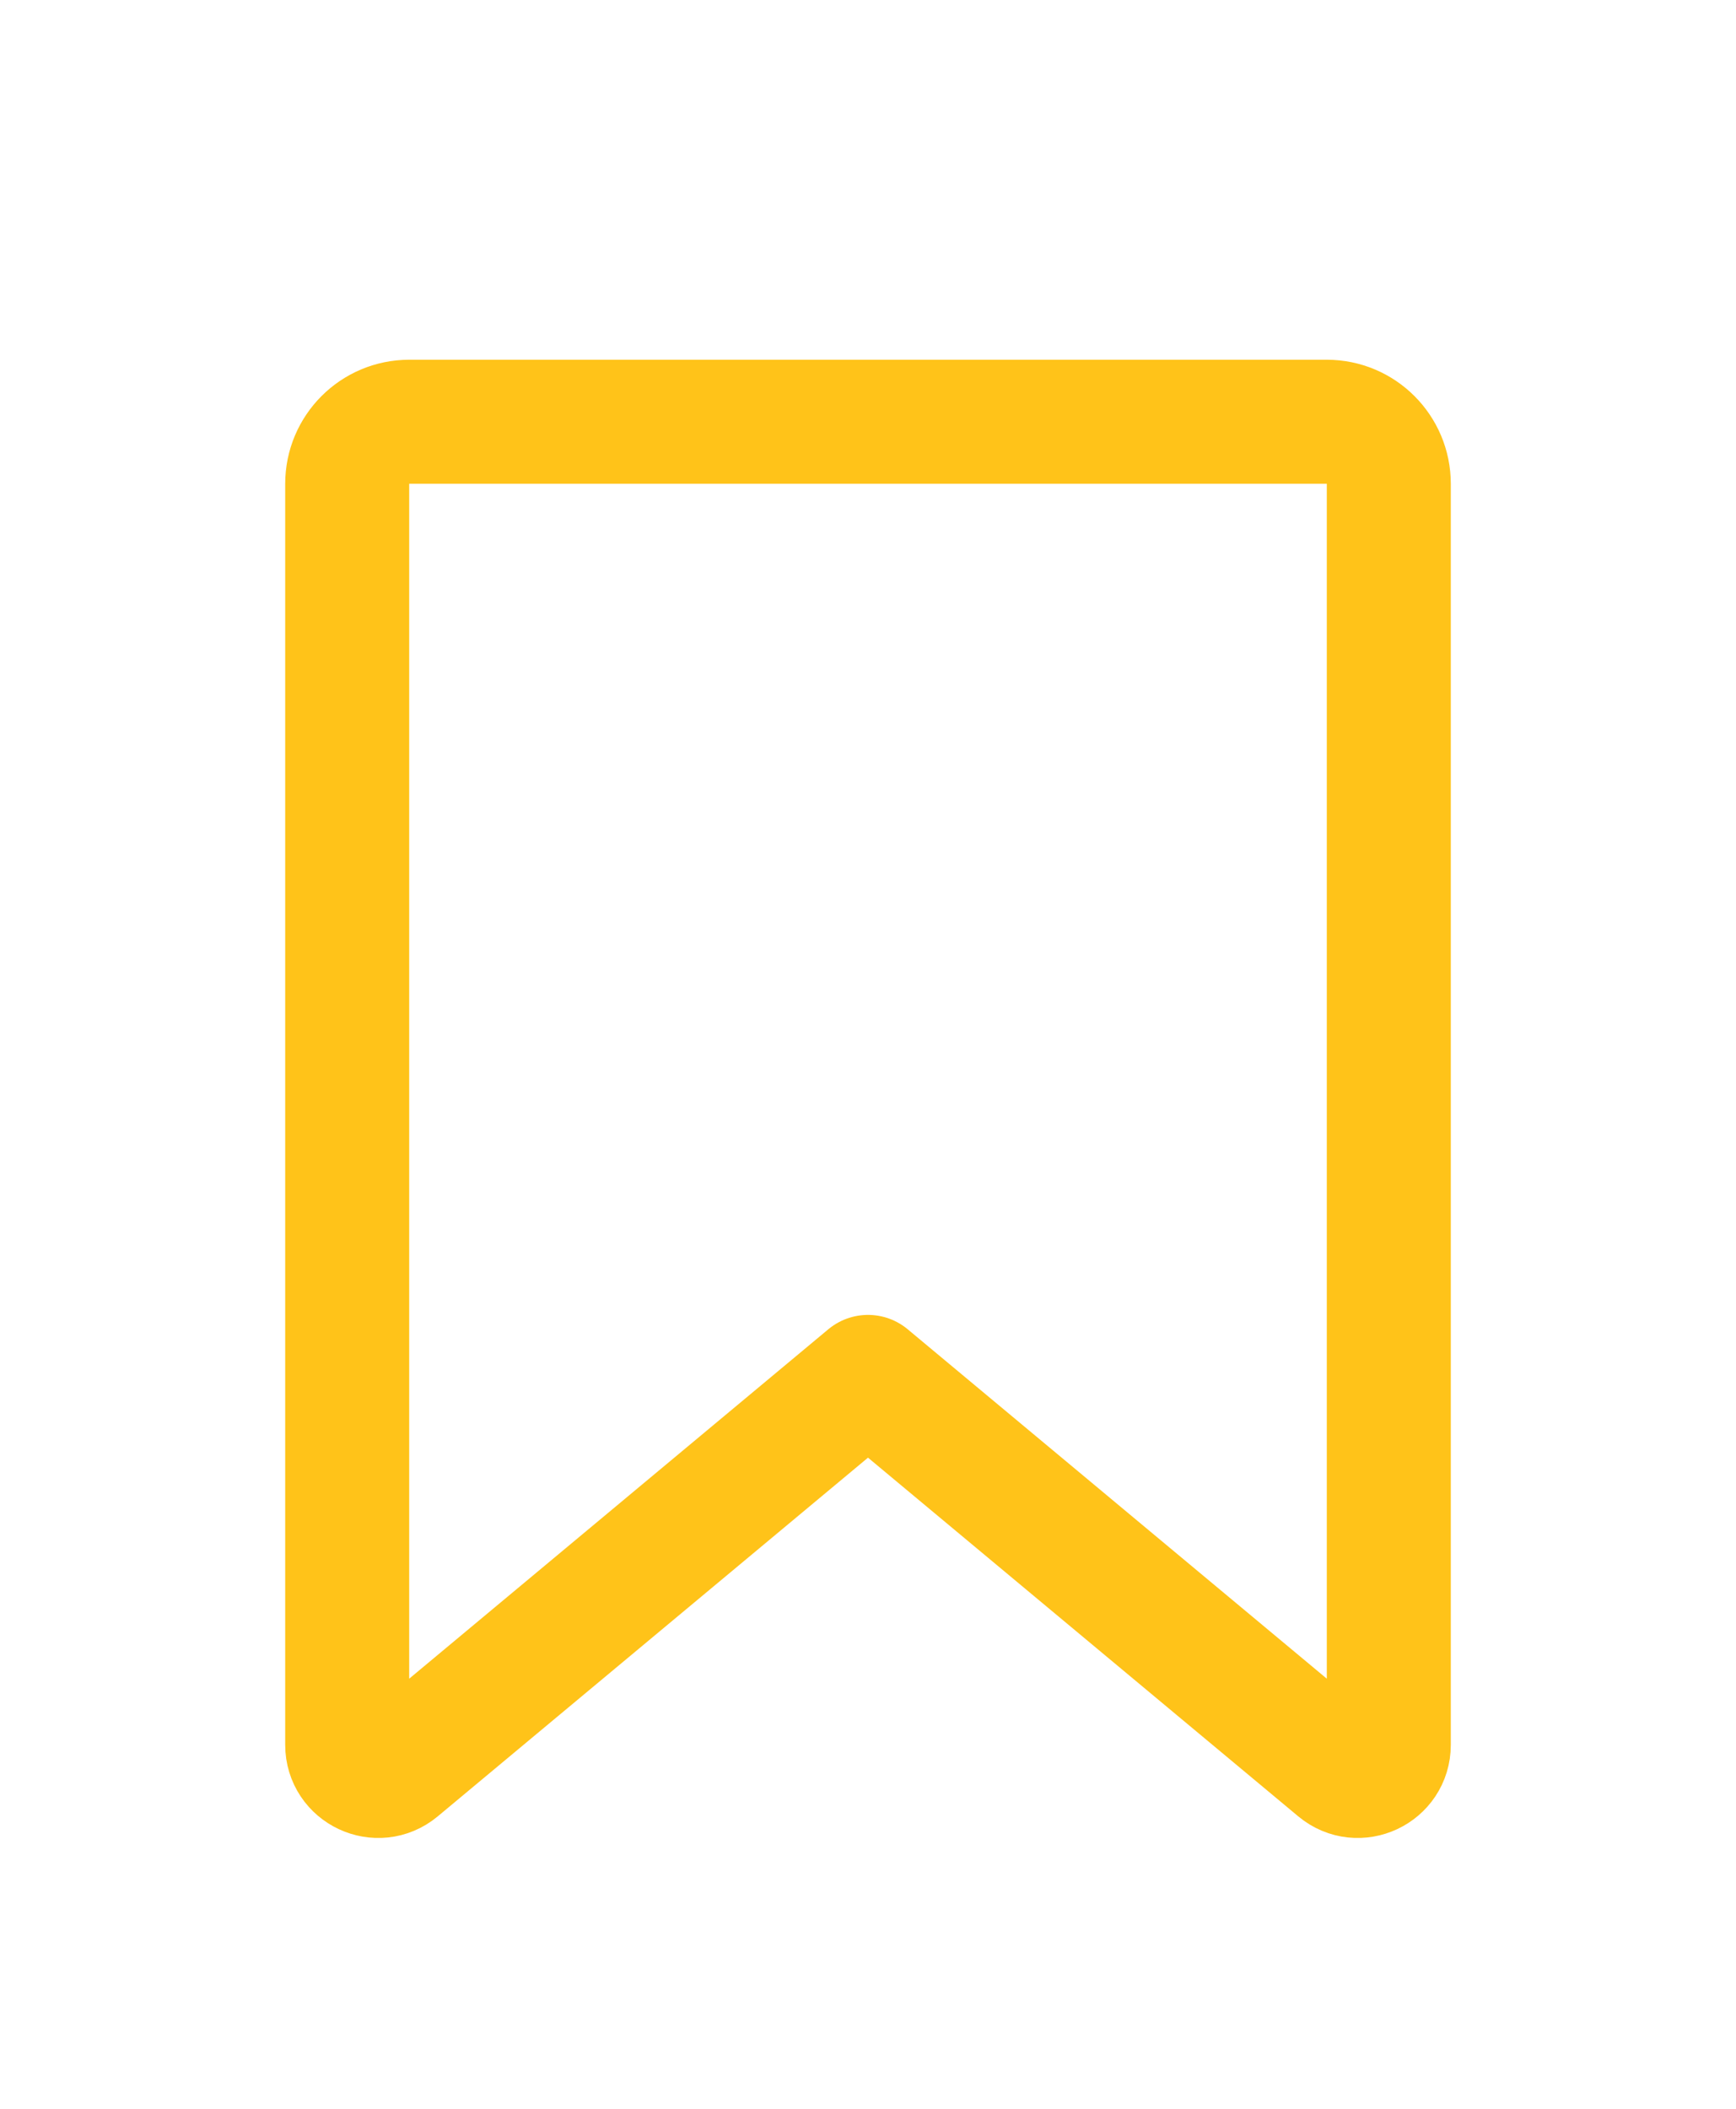 <svg width="28" height="34" viewBox="0 0 28 34" fill="none" xmlns="http://www.w3.org/2000/svg">
<g filter="url(#filter0_d_324_1714)">
<path d="M5.6 3.8C5.6 3.248 6.048 2.8 6.6 2.8H21.4C21.952 2.8 22.4 3.248 22.4 3.8V24.133C22.4 24.556 21.906 24.788 21.58 24.517L14 18.2L6.42 24.517C6.095 24.788 5.6 24.556 5.6 24.133V3.8Z" stroke="#FFC319" stroke-width="2" stroke-linejoin="round"/>
</g>
<defs>
<filter id="filter0_d_324_1714" x="-4" y="0" width="36" height="36" filterUnits="userSpaceOnUse" color-interpolation-filters="sRGB">
<feFlood flood-opacity="0" result="BackgroundImageFix"/>
<feColorMatrix in="SourceAlpha" type="matrix" values="0 0 0 0 0 0 0 0 0 0 0 0 0 0 0 0 0 0 127 0" result="hardAlpha"/>
<feOffset dy="4"/>
<feGaussianBlur stdDeviation="2"/>
<feComposite in2="hardAlpha" operator="out"/>
<feColorMatrix type="matrix" values="0 0 0 0 0 0 0 0 0 0 0 0 0 0 0 0 0 0 0.25 0"/>
<feBlend mode="normal" in2="BackgroundImageFix" result="effect1_dropShadow_324_1714"/>
<feBlend mode="normal" in="SourceGraphic" in2="effect1_dropShadow_324_1714" result="shape"/>
</filter>
</defs>
</svg>
